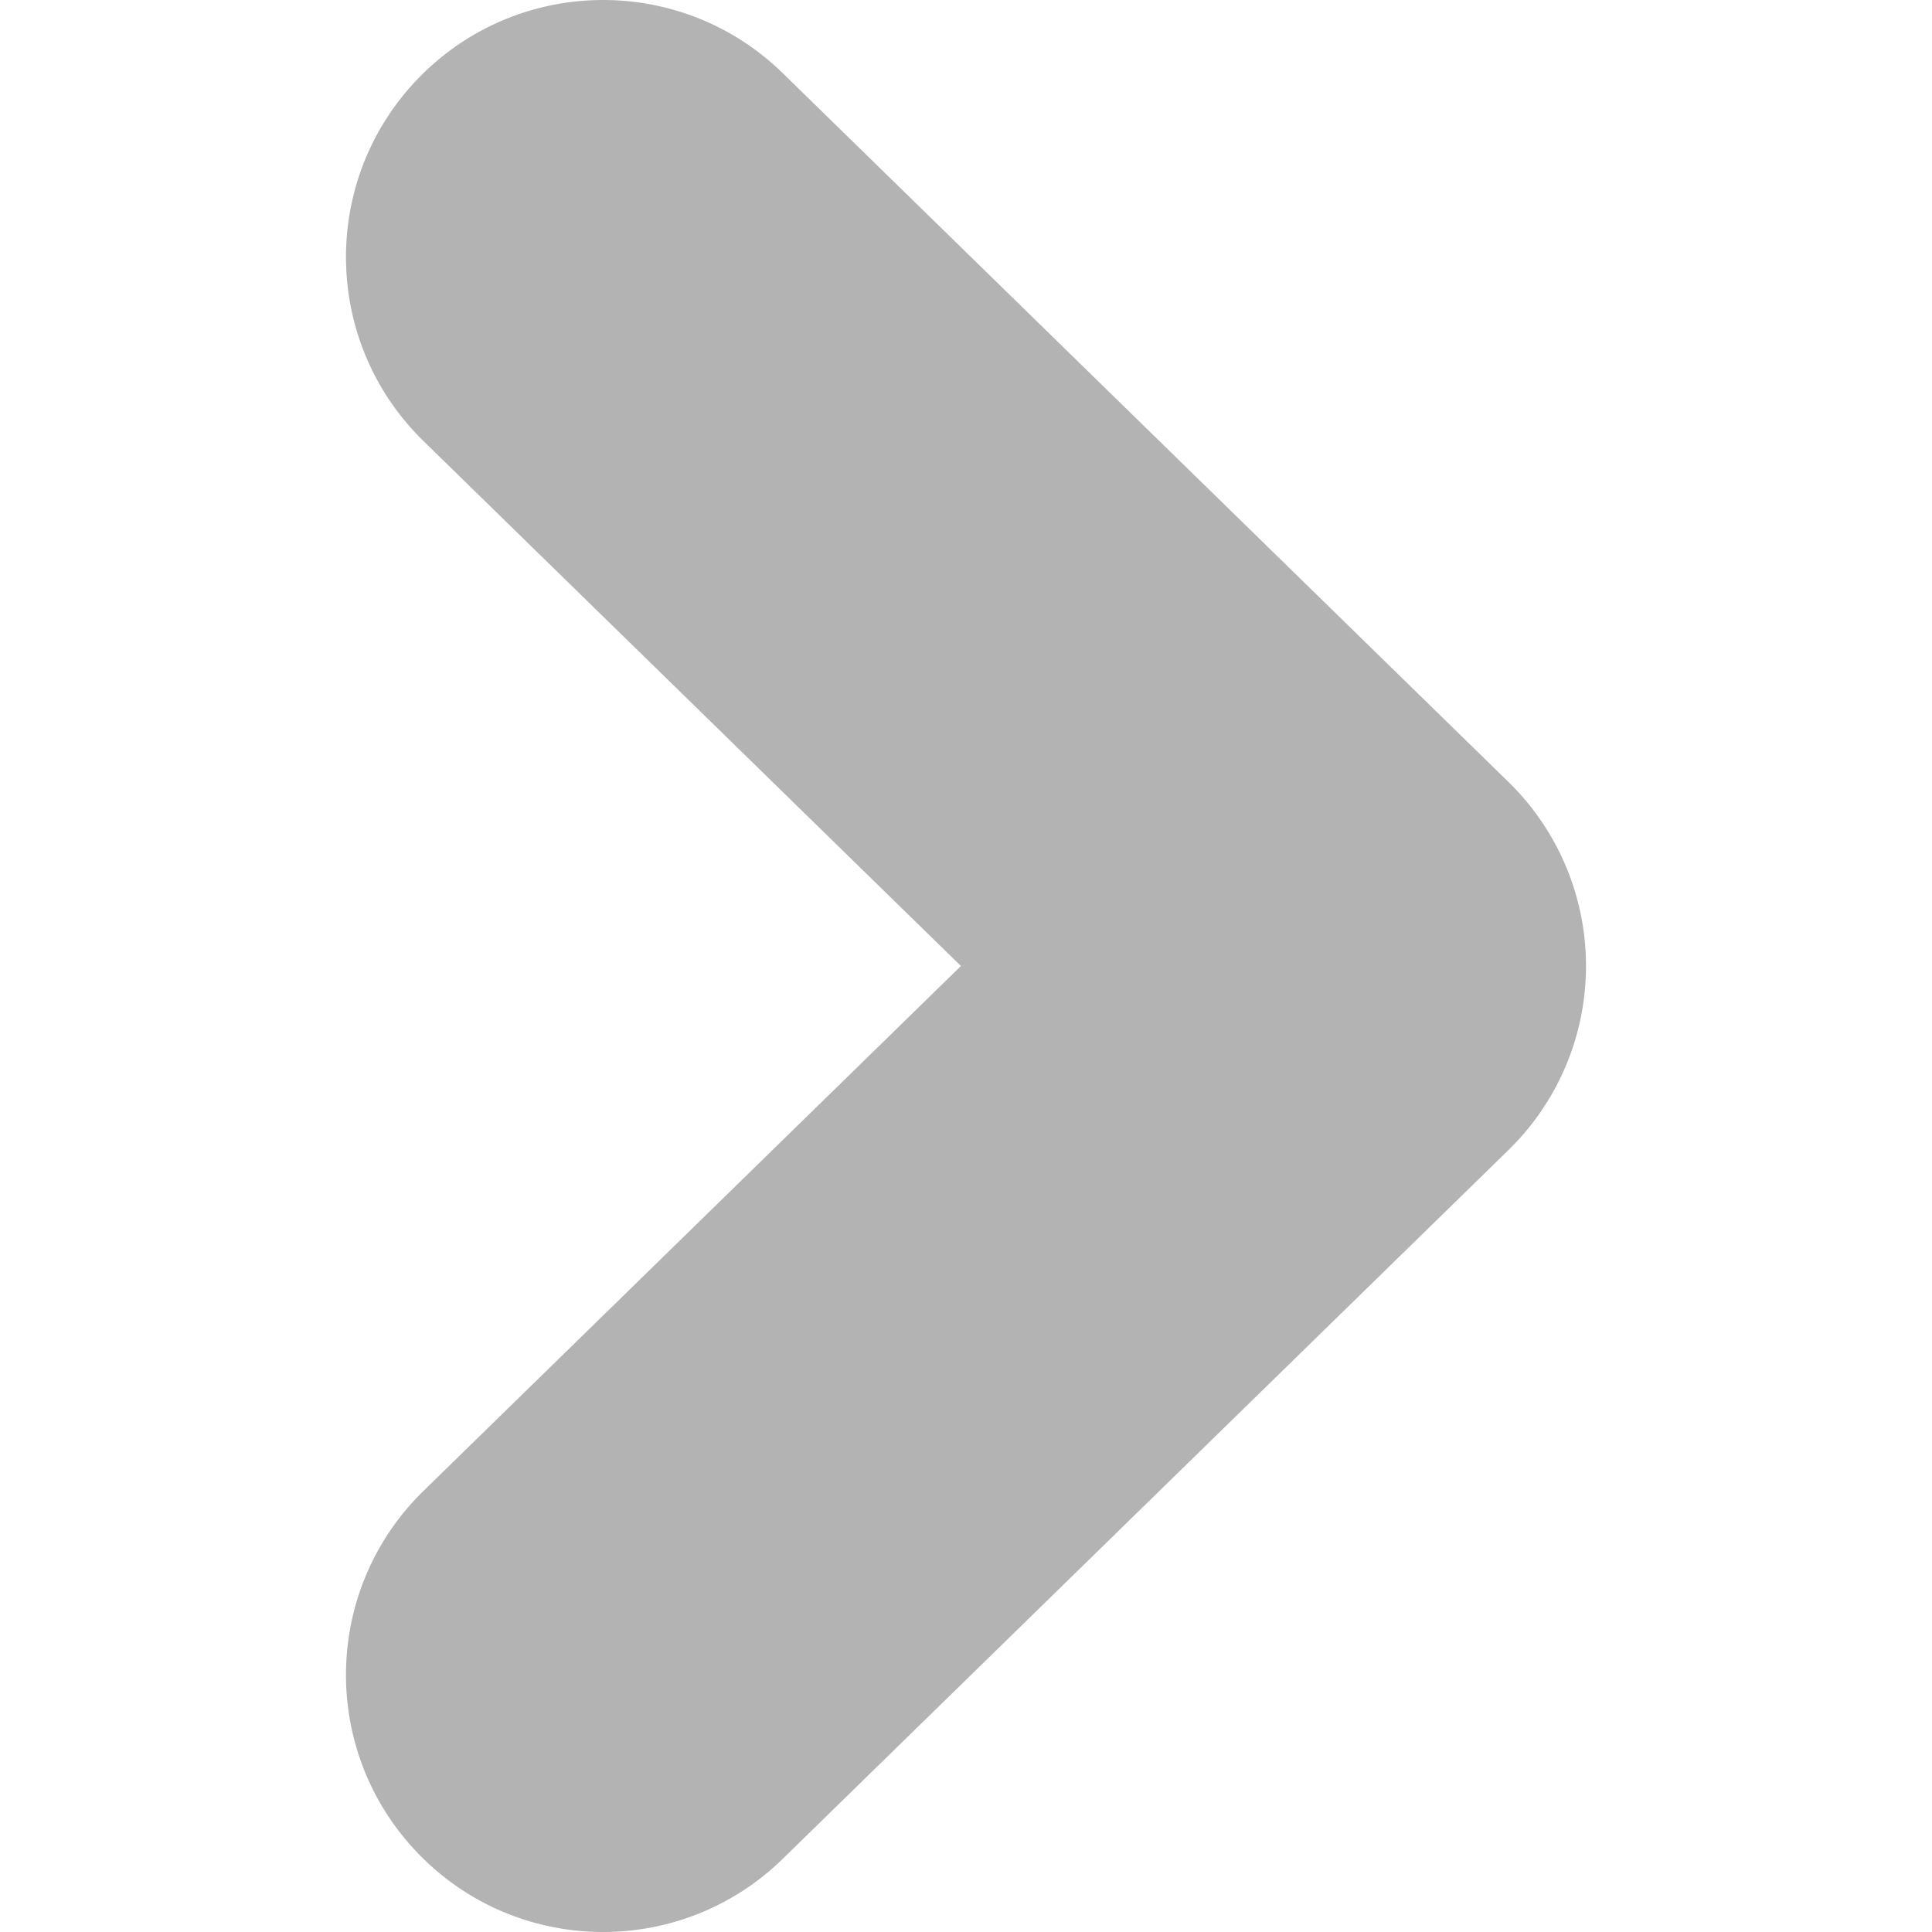 <svg xmlns="http://www.w3.org/2000/svg" viewBox="0 0 300 300"><defs/><path fill="#B3B3B3" d="M93.651 300c-10.376 0-20.742-4.018-28.562-12.031-15.409-15.771-15.11-41.051.664-56.453L149.213 150l-83.46-81.519c-15.774-15.406-16.073-40.682-.664-56.456 15.409-15.767 40.682-16.07 56.456-.664l112.703 110.078a39.93 39.93 0 010 57.124L121.545 288.636C113.78 296.223 103.71 300 93.651 300z"/></svg>